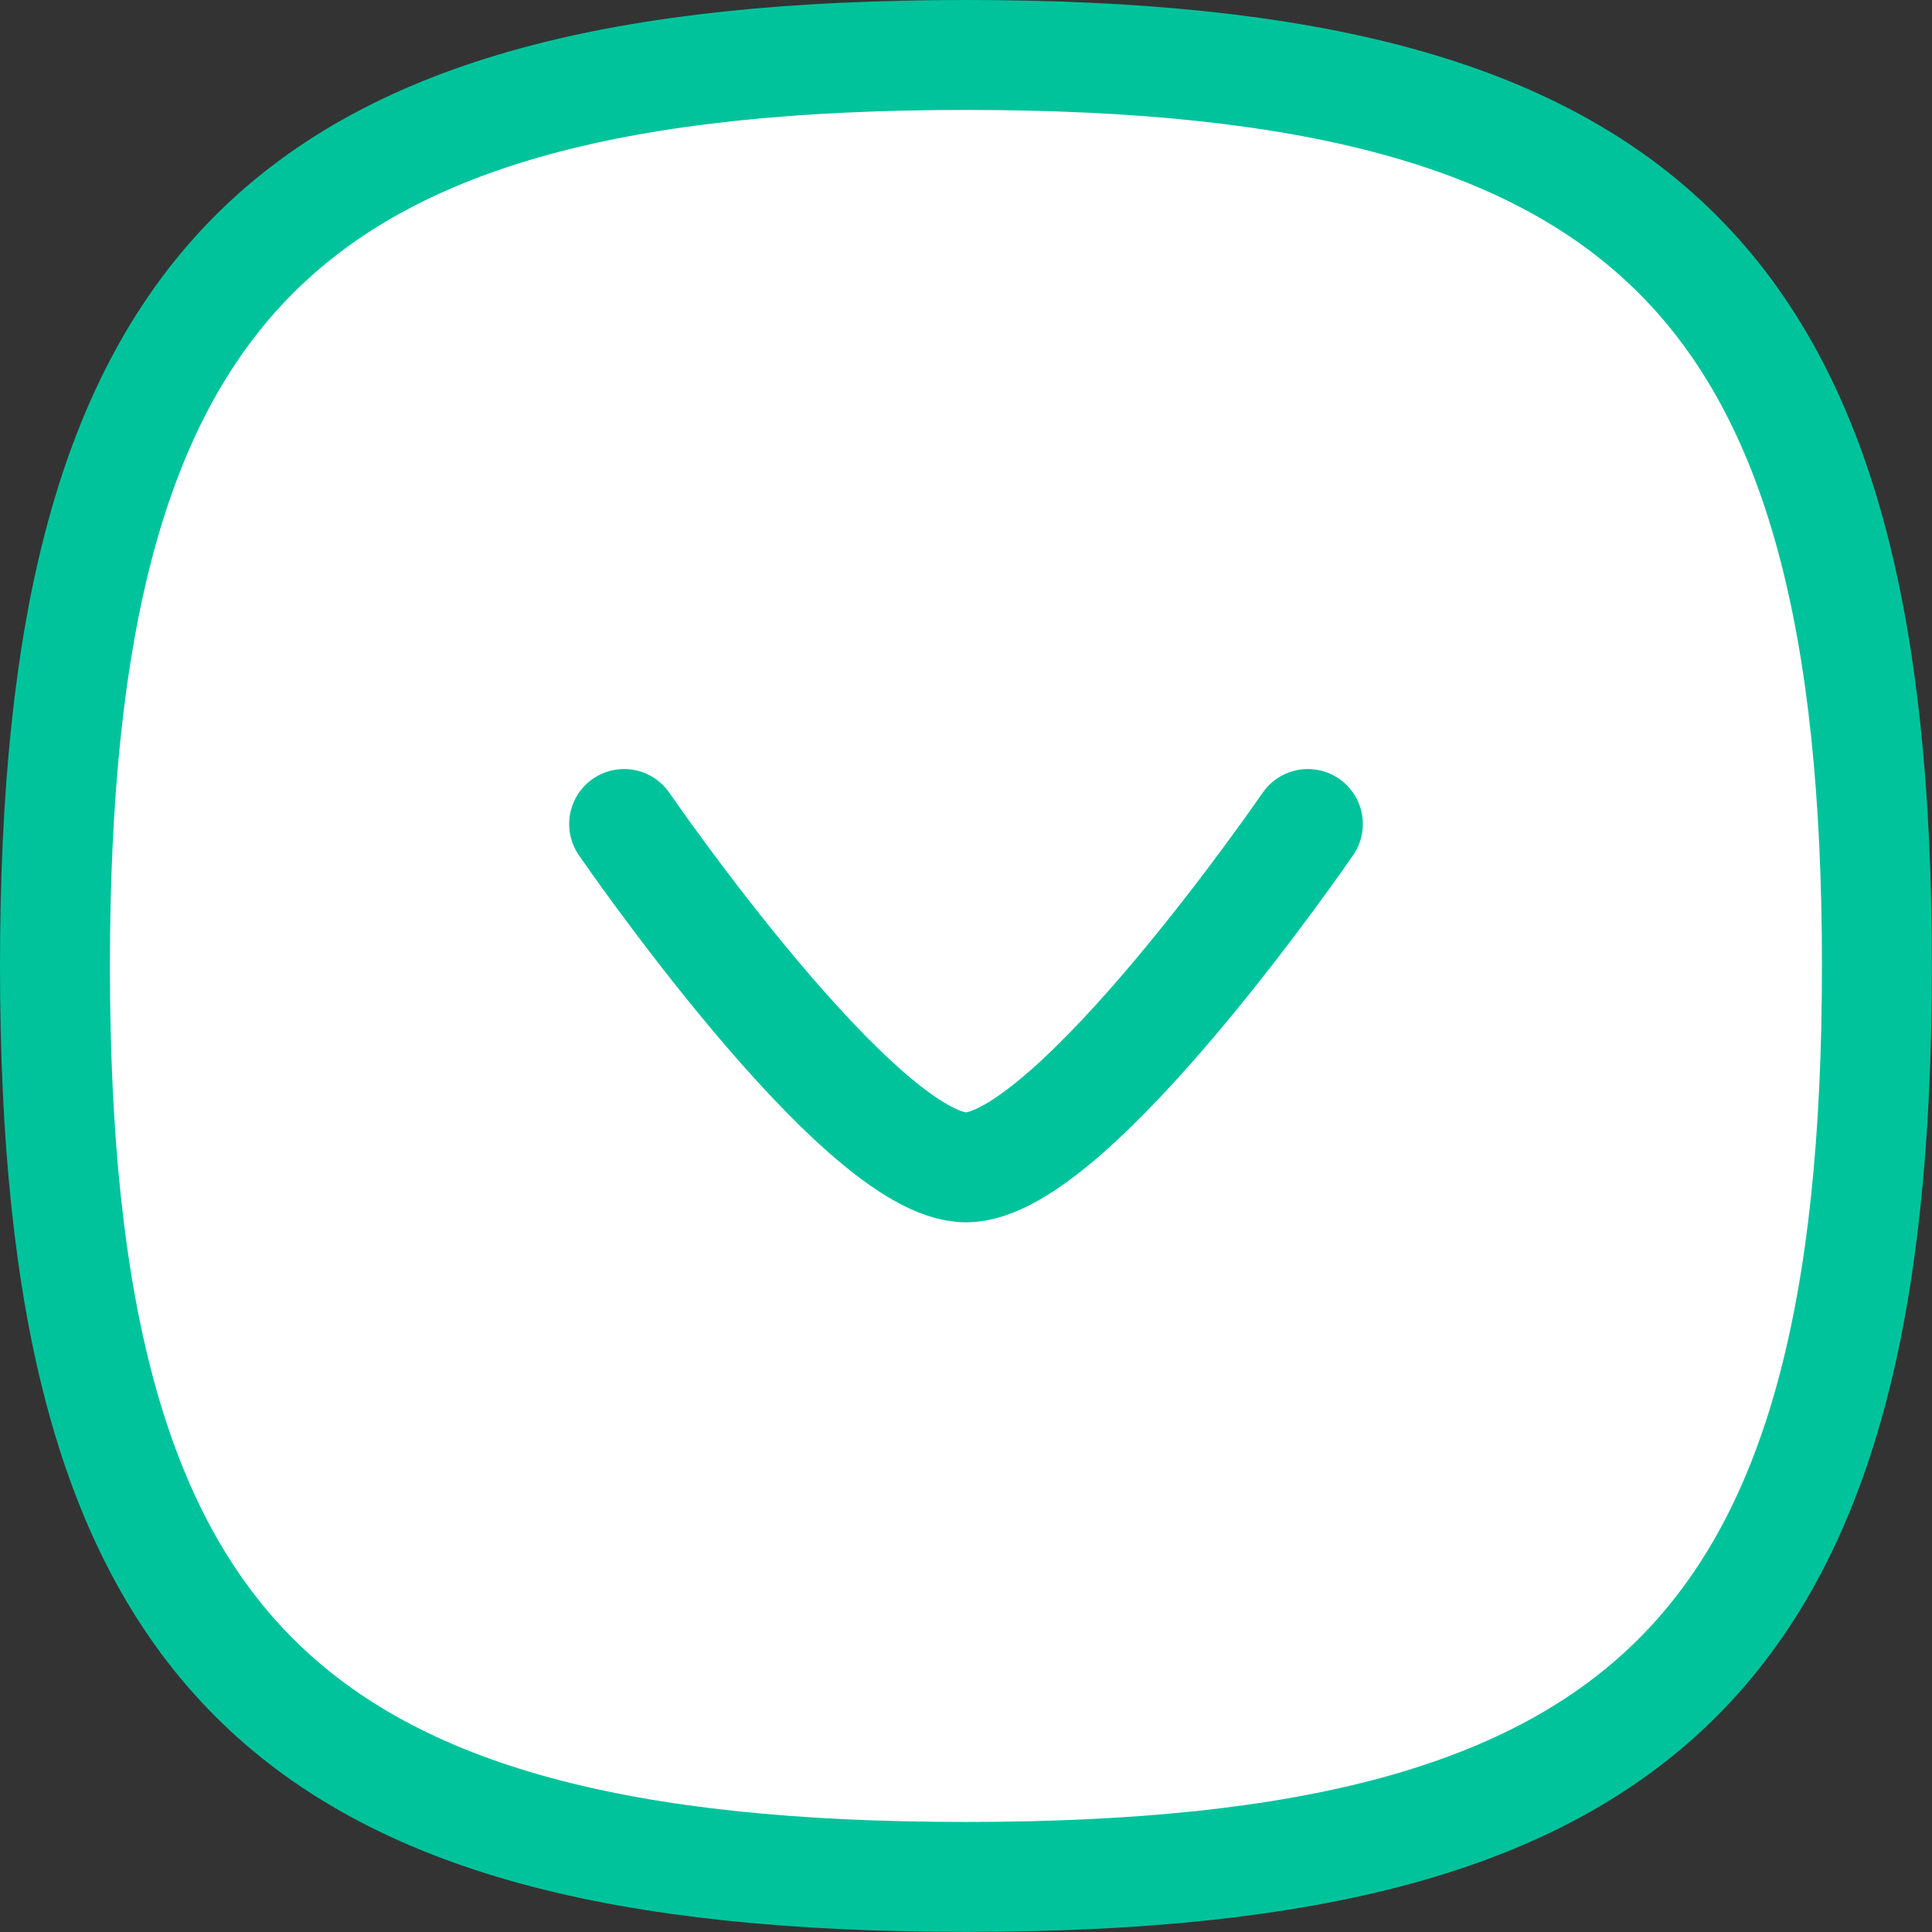 <svg xmlns="http://www.w3.org/2000/svg" width="17.573" height="17.573" viewBox="0 0 17.573 17.573">
  <rect x="0" y="0" width="17.573" height="17.573" fill="#333333" stroke="none"/>
  <g id="Group_2551" data-name="Group 2551" transform="translate(0.5 0.5)">
    <path id="Stroke_1" data-name="Stroke 1" d="M0,8.286c0,6.214,2.072,8.286,8.286,8.286s8.286-2.072,8.286-8.286S14.5,0,8.286,0,0,2.072,0,8.286Z" fill="#fff" stroke="#00c39c" stroke-linecap="round" stroke-linejoin="round" stroke-width="1"/>
    <path id="Stroke_3" data-name="Stroke 3" d="M0,0S2.143,3.123,3.11,3.123,6.219,0,6.219,0" transform="translate(5.177 6.995)" fill="none" stroke="#00c39c" stroke-linecap="round" stroke-linejoin="round" stroke-width="1"/>
  </g>
</svg>

